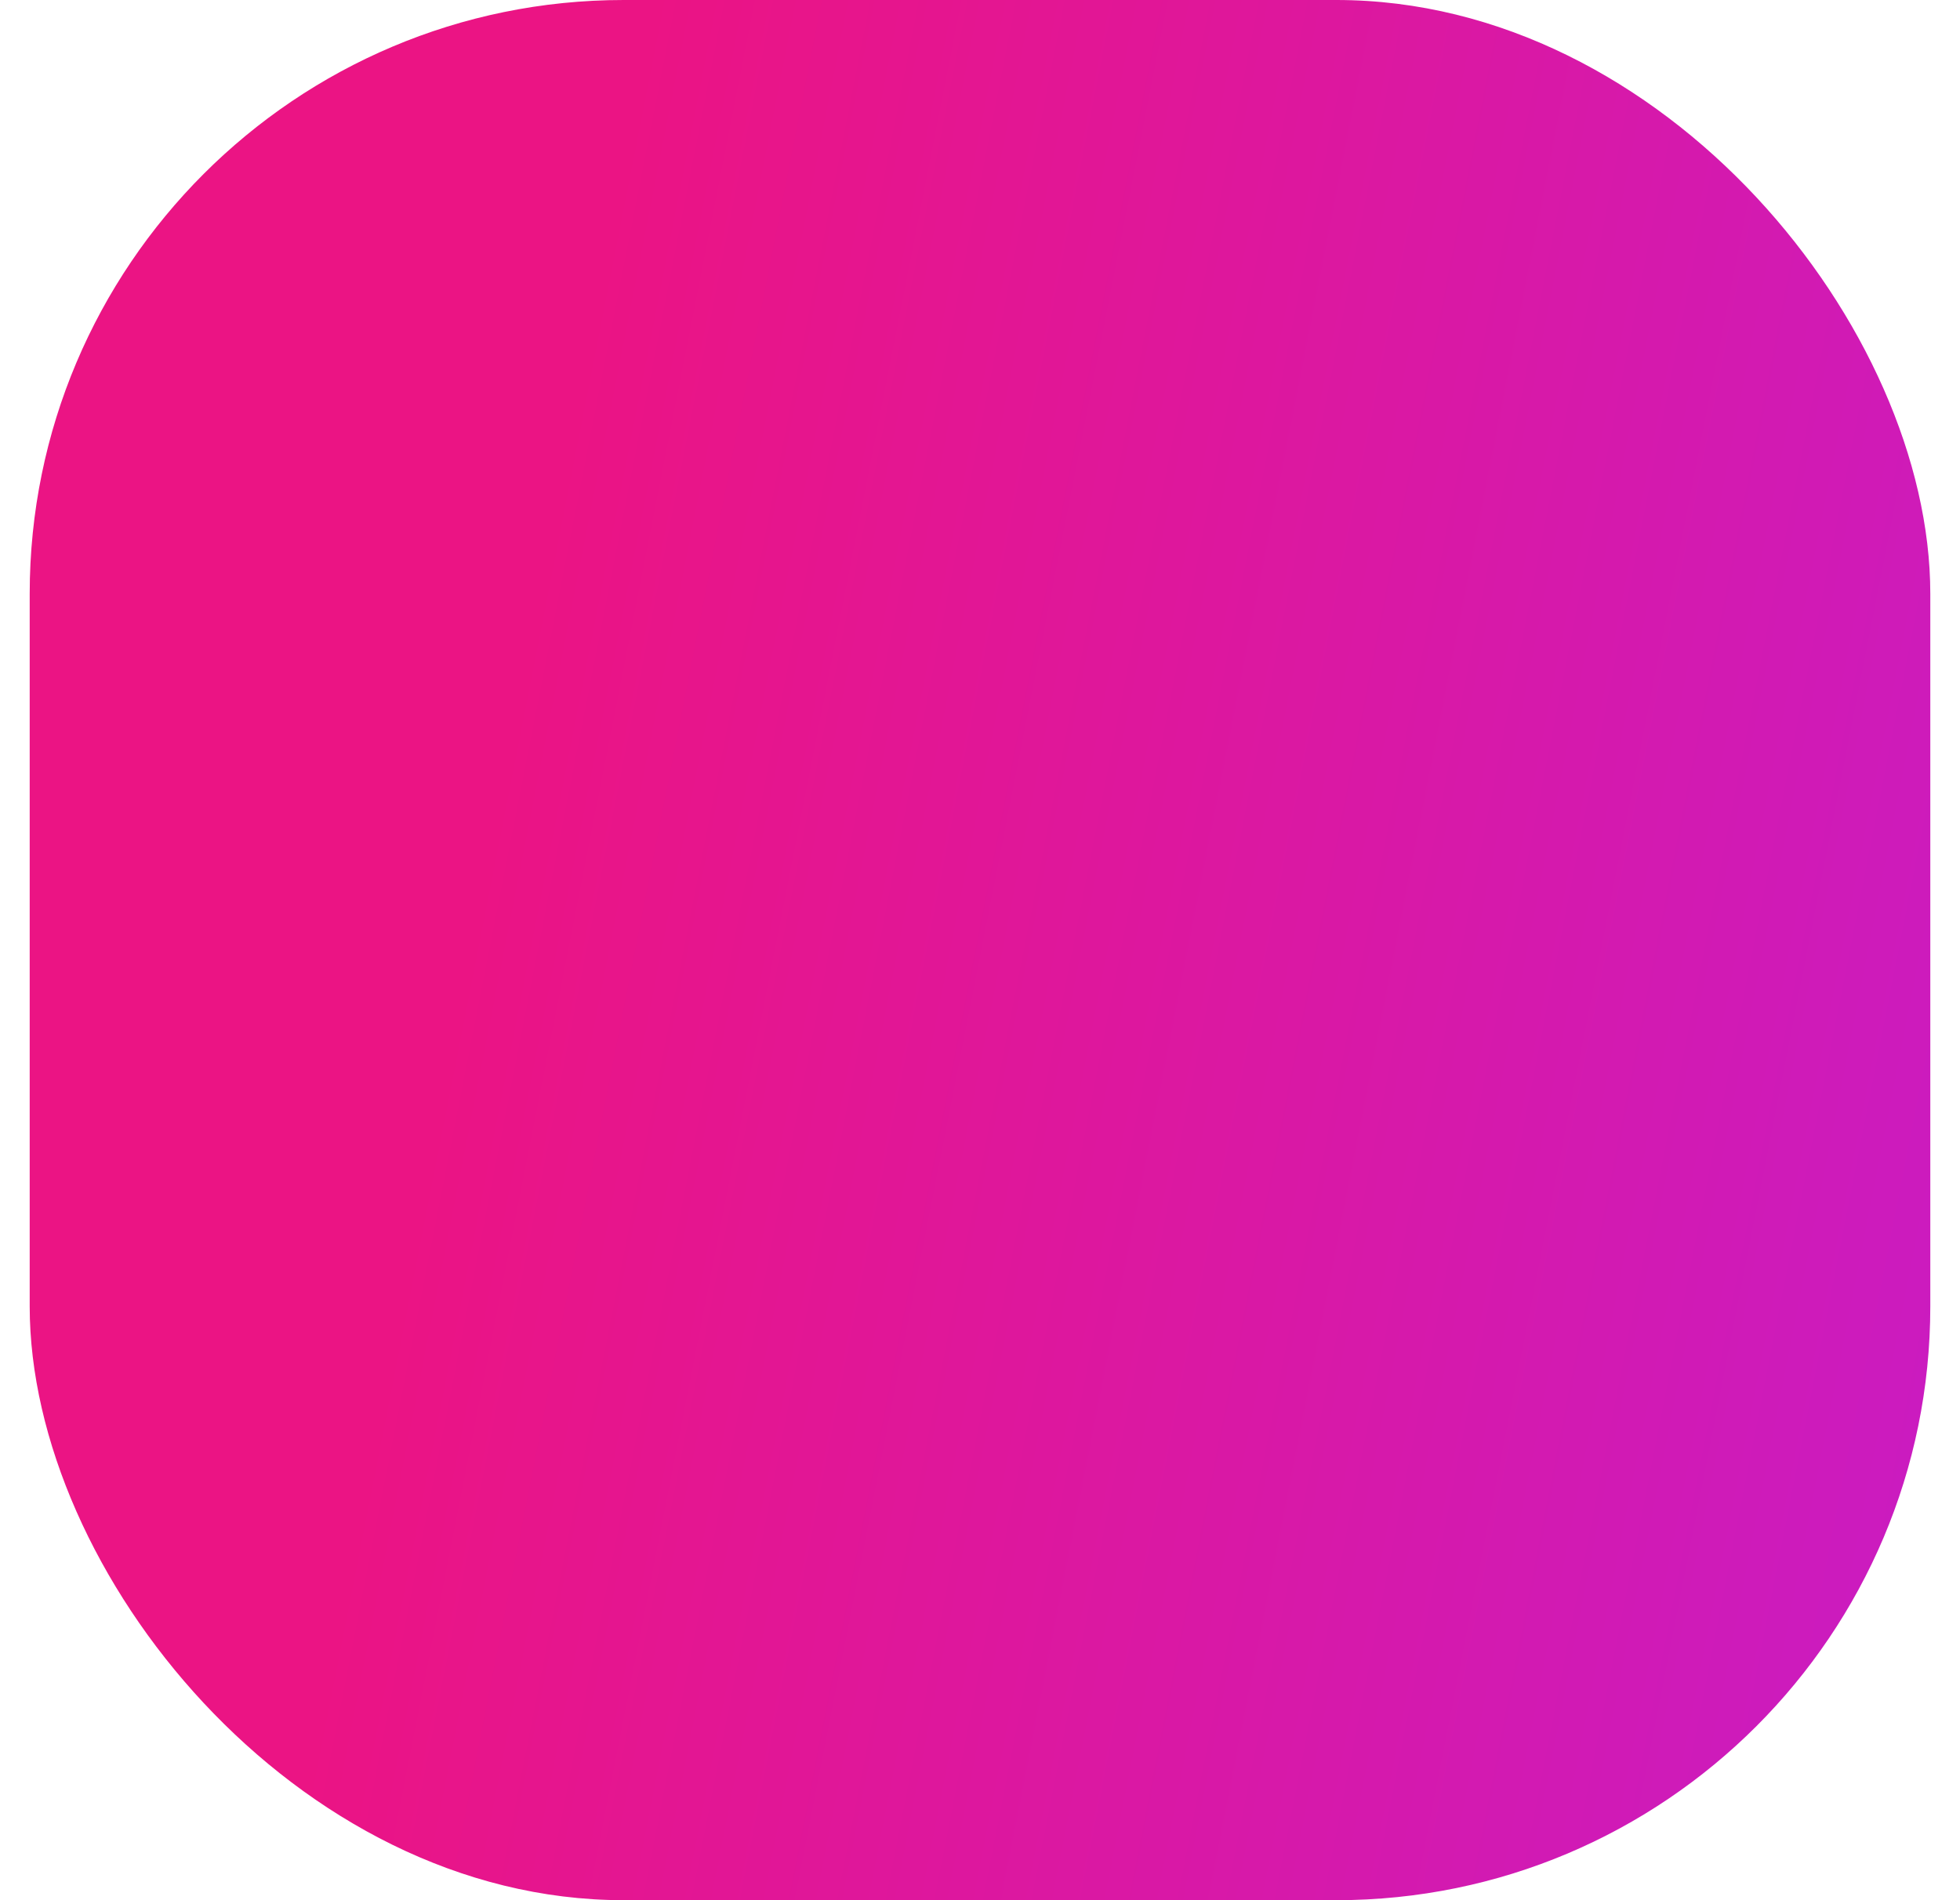 <svg width="33" height="32" viewBox="0 0 33 32" fill="none" xmlns="http://www.w3.org/2000/svg">
<rect x="0.5" width="32" height="32" rx="10" fill="url(#paint0_linear_29597_34)"/>
<defs>
<linearGradient id="paint0_linear_29597_34" x1="10.973" y1="5.58767e-07" x2="37.755" y2="5.264" gradientUnits="userSpaceOnUse">
<stop stop-color="#EB1484"/>
<stop offset="1" stop-color="#C91CC3"/>
<stop offset="1" stop-color="#C81CC5"/>
<stop offset="1" stop-color="#C81CC5"/>
</linearGradient>
</defs>
</svg>
